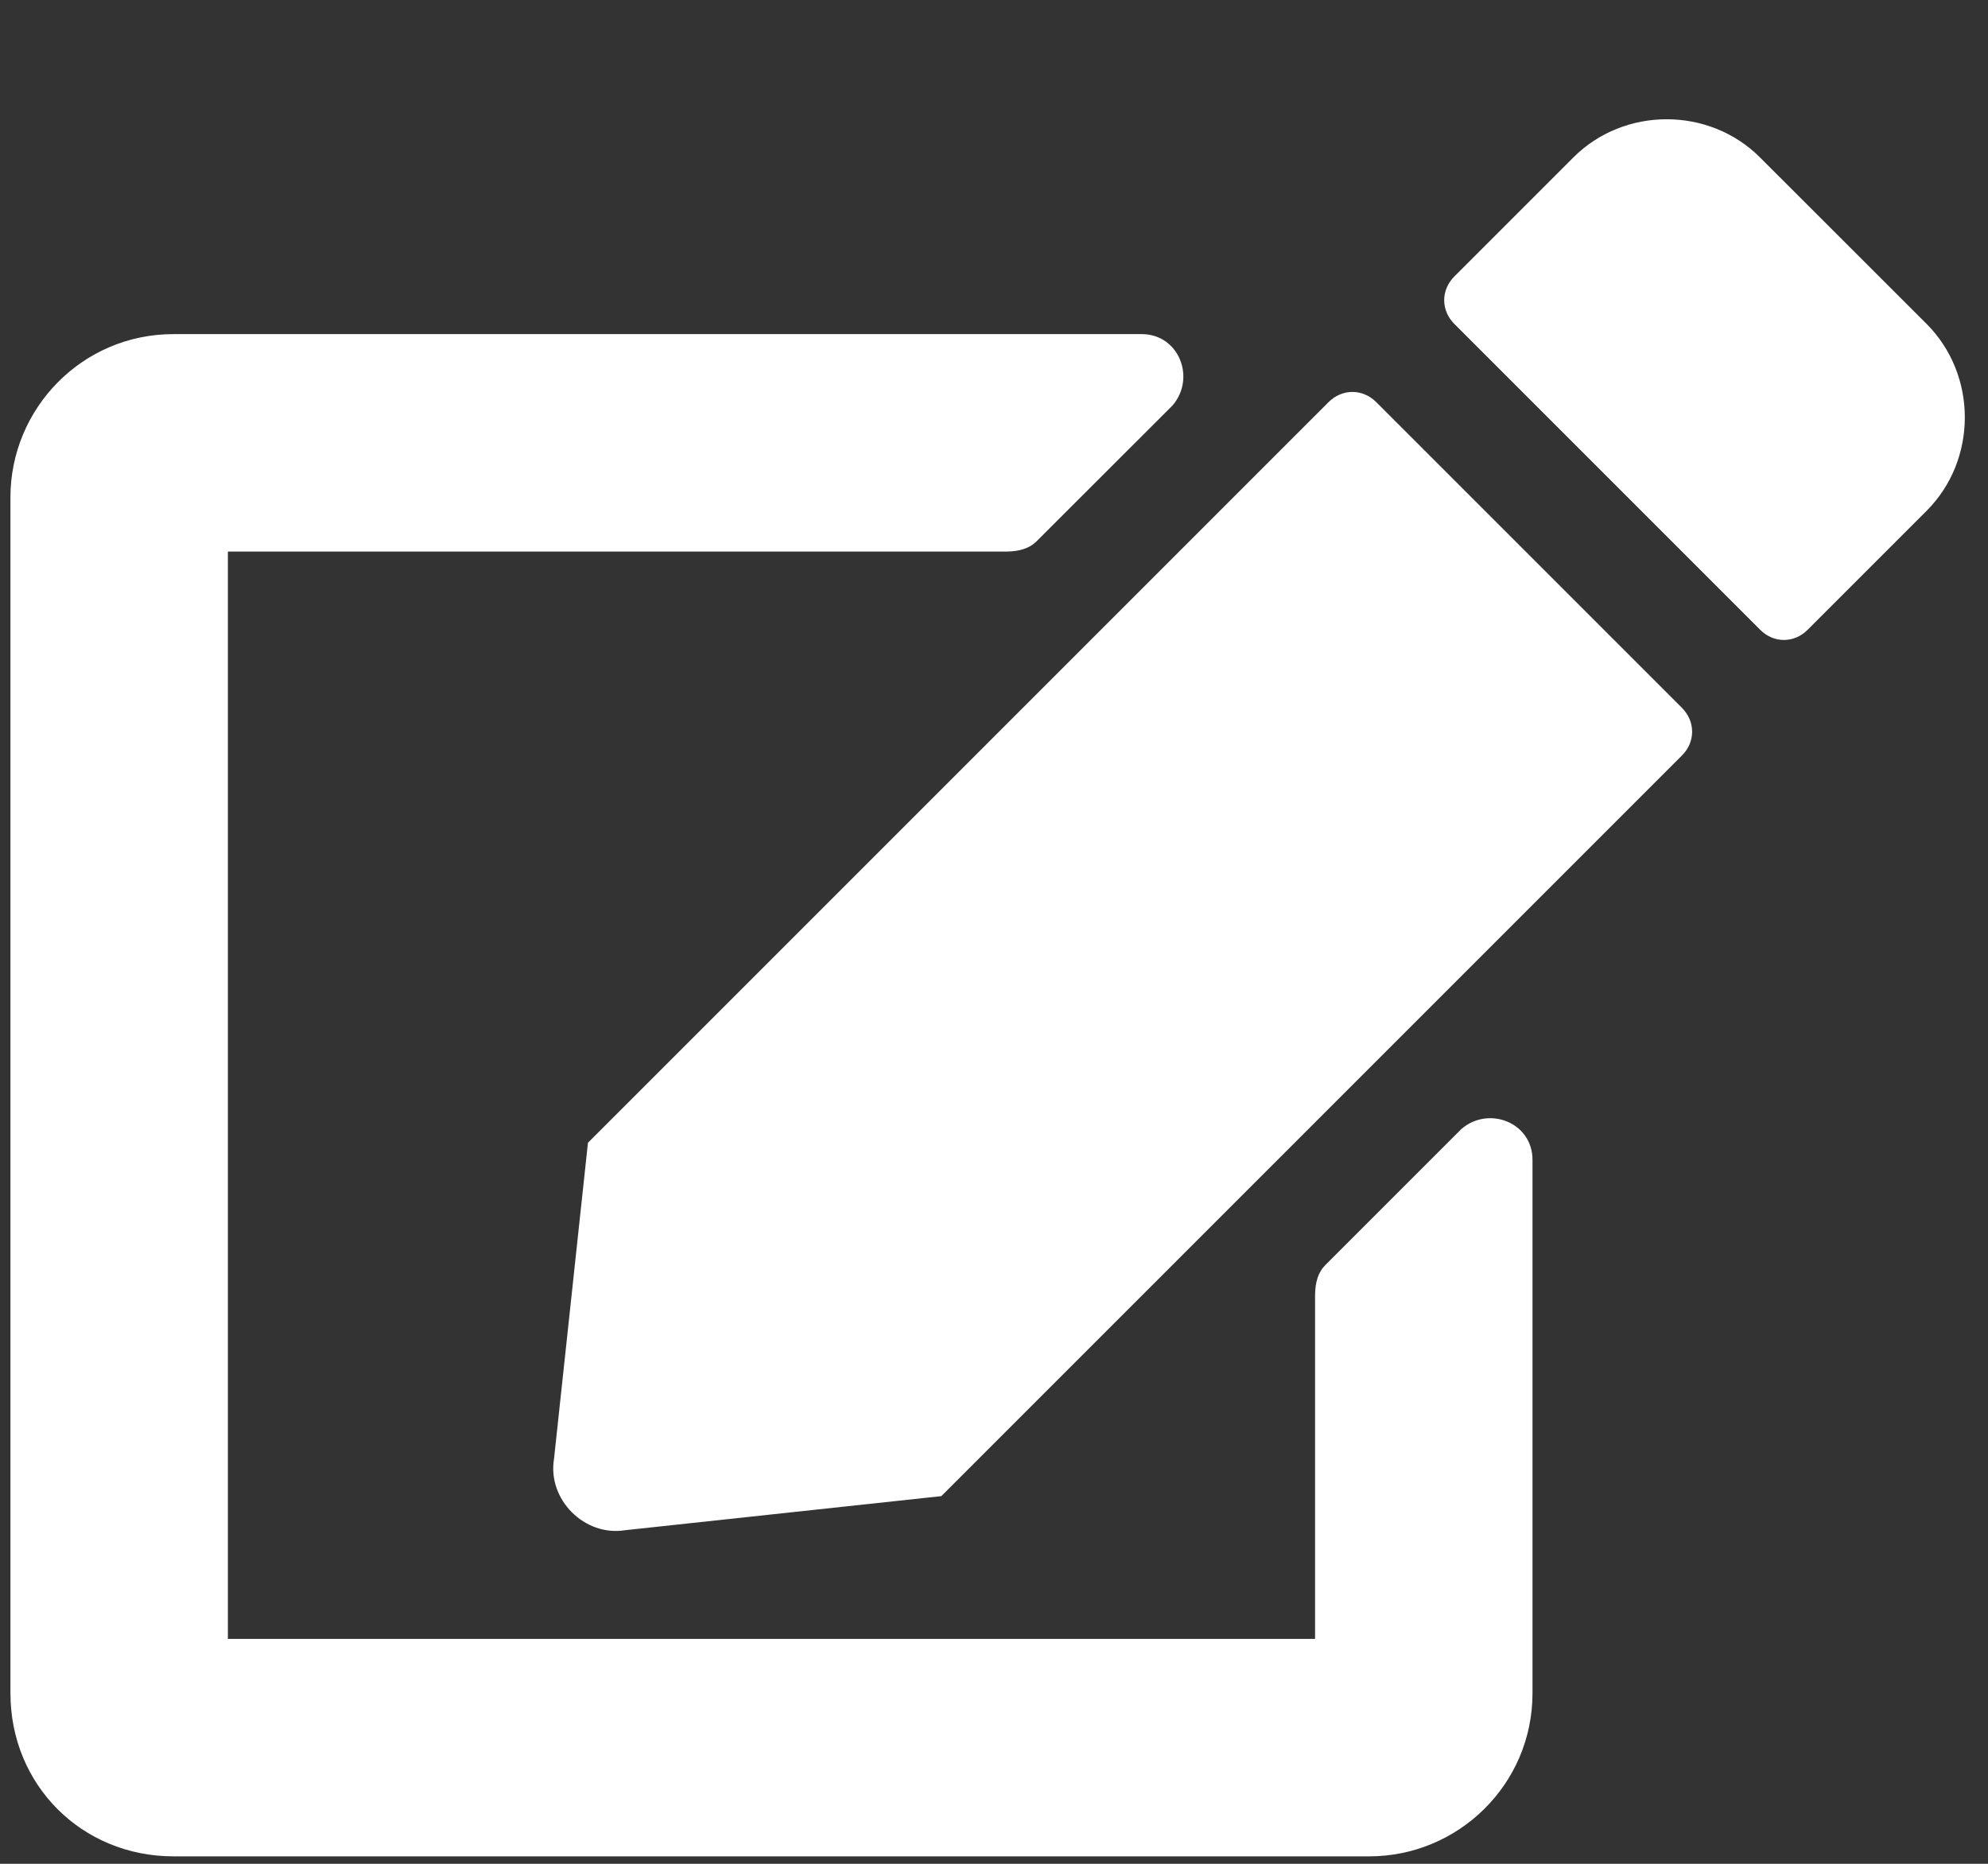 <svg width="16" height="15" viewBox="0 0 16 15" fill="none" xmlns="http://www.w3.org/2000/svg">
<rect x="0" y="0" width="16" height="15" fill="#333333" stroke="none"/>
<path d="M11.076 3.236L13.537 5.697C13.646 5.807 13.646 5.971 13.537 6.08L7.576 12.041L5.033 12.315C4.705 12.369 4.404 12.068 4.459 11.74L4.732 9.197L10.693 3.236C10.803 3.127 10.967 3.127 11.076 3.236ZM15.506 2.607C15.916 3.018 15.916 3.701 15.506 4.111L14.549 5.068C14.44 5.178 14.275 5.178 14.166 5.068L11.705 2.607C11.596 2.498 11.596 2.334 11.705 2.225L12.662 1.268C13.072 0.857 13.756 0.857 14.166 1.268L15.506 2.607ZM10.584 10.428C10.584 10.318 10.611 10.236 10.666 10.182L11.76 9.088C11.979 8.896 12.334 9.033 12.334 9.334V13.627C12.334 14.365 11.732 14.94 11.021 14.94H1.396C0.658 14.94 0.084 14.365 0.084 13.627V4.002C0.084 3.291 0.658 2.689 1.396 2.689H9.189C9.49 2.689 9.627 3.045 9.436 3.264L8.342 4.357C8.287 4.412 8.205 4.439 8.096 4.439H1.834V13.19H10.584V10.428Z" fill="white"/>
</svg>
